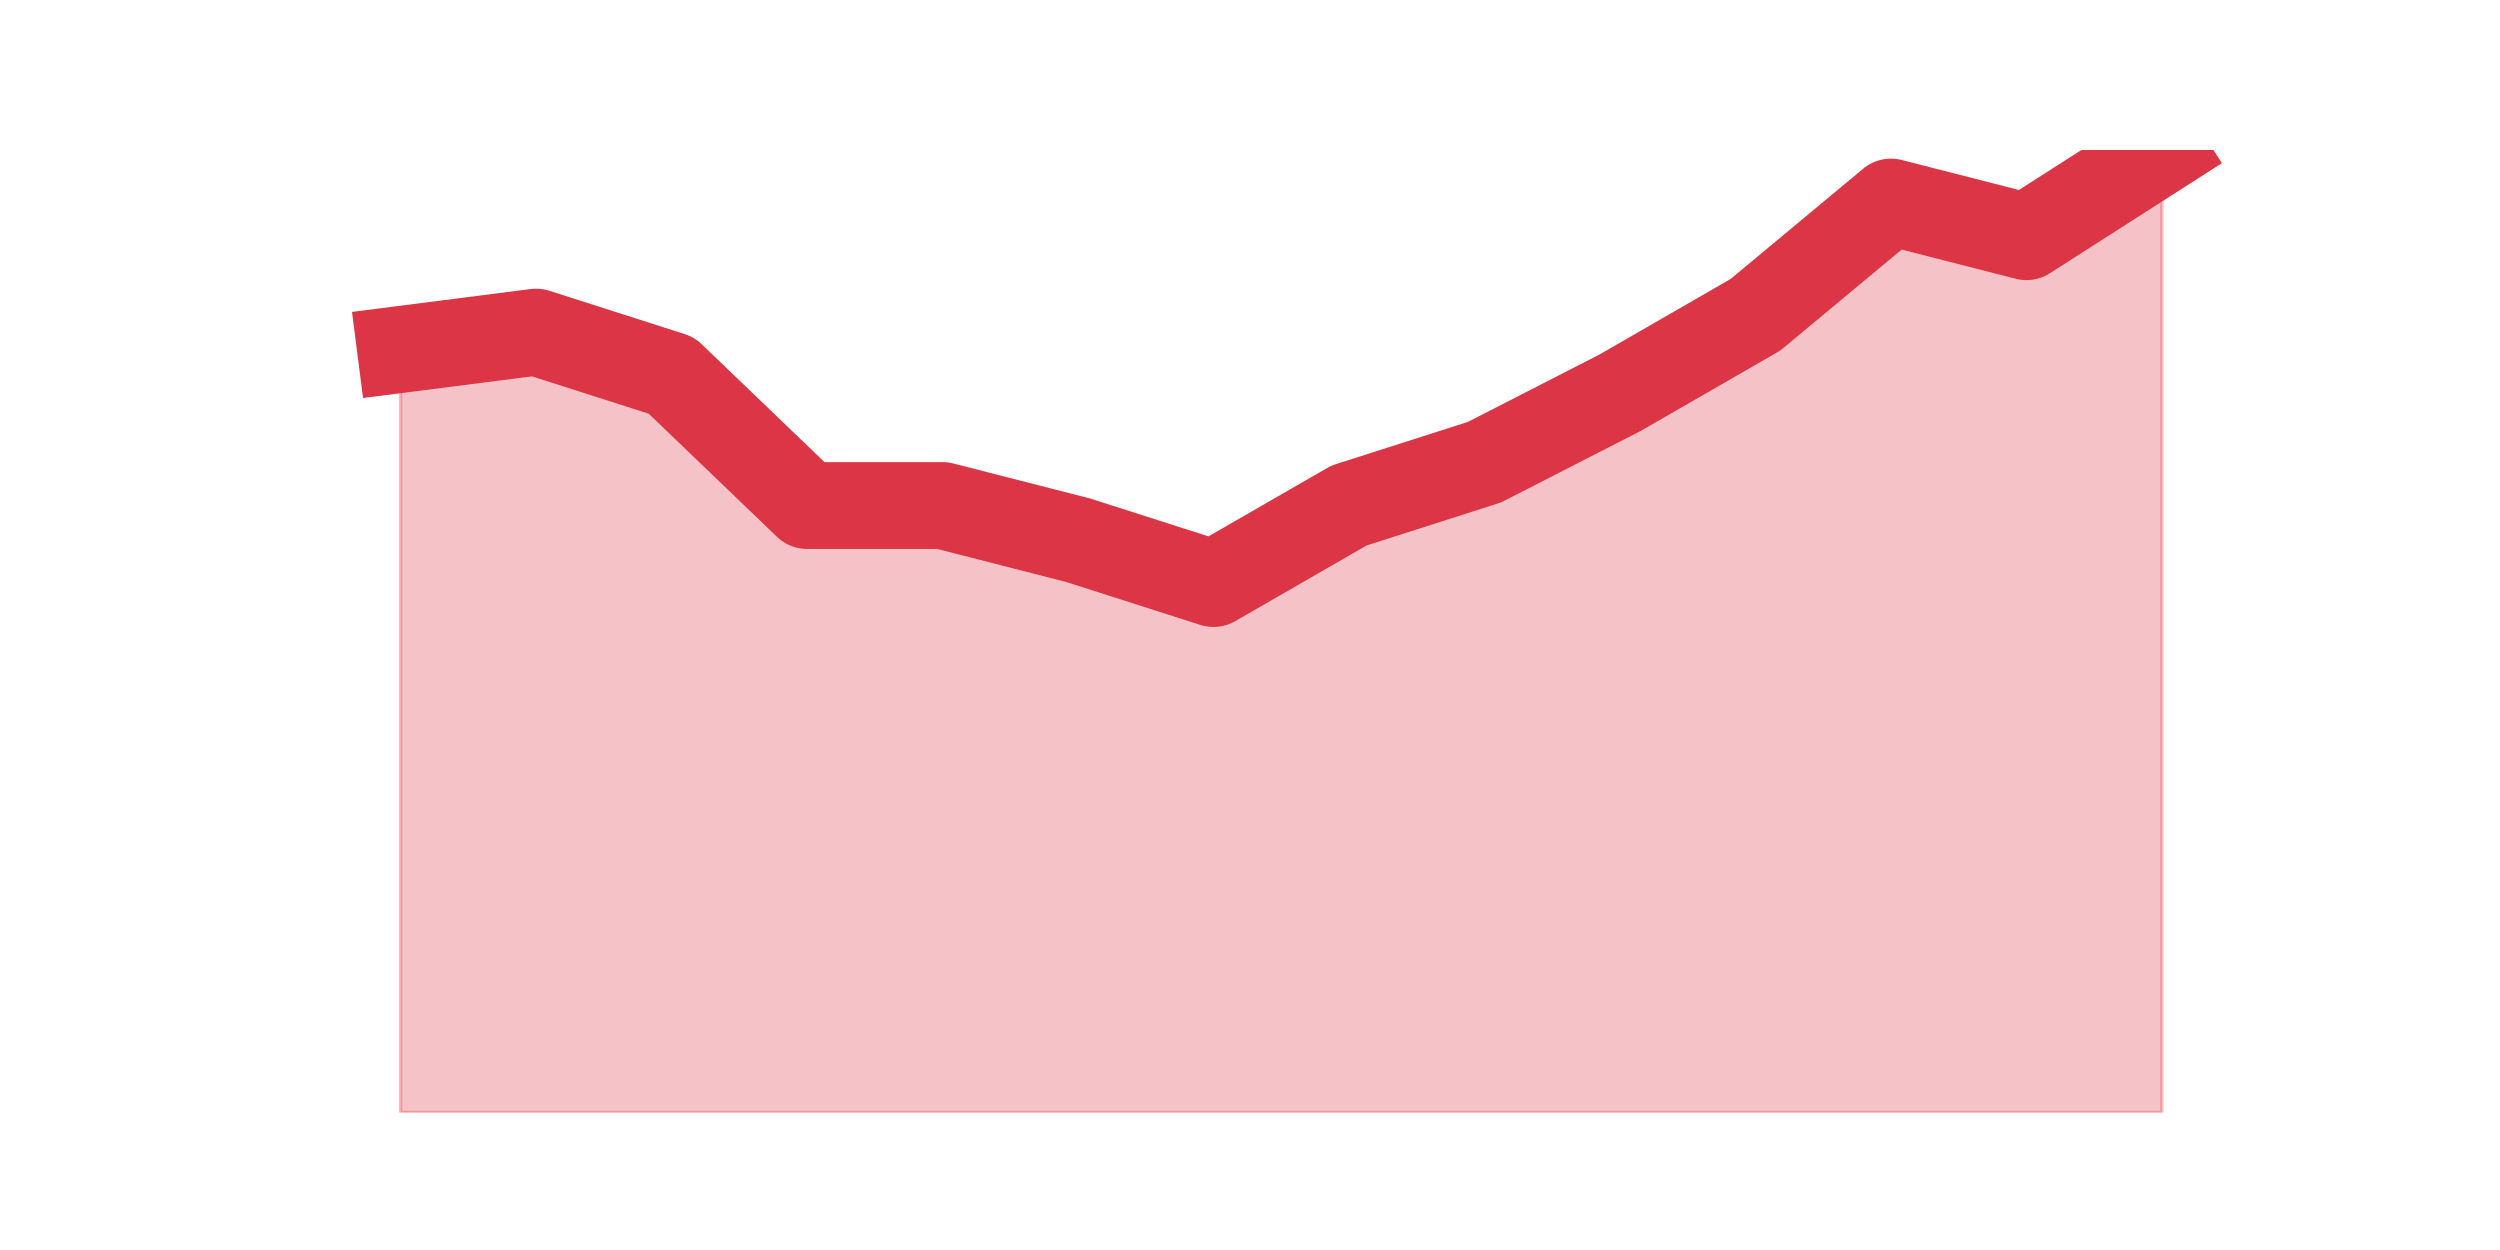<?xml version="1.0" encoding="utf-8" standalone="no"?>
<!DOCTYPE svg PUBLIC "-//W3C//DTD SVG 1.1//EN"
  "http://www.w3.org/Graphics/SVG/1.1/DTD/svg11.dtd">
<svg height="360pt" version="1.1" viewBox="0 0 720 360" width="720pt" xmlns="http://www.w3.org/2000/svg" xmlns:xlink="http://www.w3.org/1999/xlink">
 <defs>
  <style type="text/css">*{stroke-linecap:butt;stroke-linejoin:round;}</style>
 </defs>
 <g id="figure_1">
  <g id="patch_1">
   <path d="M 0 360 
L 720 360 
L 720 0 
L 0 0 
z
" style="fill:none;"/>
  </g>
  <g id="axes_1">
   <g id="matplotlib.axis_1"/>
   <g id="matplotlib.axis_2"/>
   <g id="PolyCollection_1">
    <defs>
     <path d="M 115.364 -259.362 
L 115.364 -39.6 
L 154.385 -39.6 
L 193.406 -39.6 
L 232.427 -39.6 
L 271.448 -39.6 
L 310.469 -39.6 
L 349.49 -39.6 
L 388.51 -39.6 
L 427.531 -39.6 
L 466.552 -39.6 
L 505.573 -39.6 
L 544.594 -39.6 
L 583.615 -39.6 
L 622.636 -39.6 
L 622.636 -316.8 
L 622.636 -316.8 
L 583.615 -291.827 
L 544.594 -301.816 
L 505.573 -269.351 
L 466.552 -246.876 
L 427.531 -226.897 
L 388.51 -214.411 
L 349.49 -191.935 
L 310.469 -204.422 
L 271.448 -214.411 
L 232.427 -214.411 
L 193.406 -251.87 
L 154.385 -264.357 
L 115.364 -259.362 
z
" id="ma3cb11735d" style="stroke:#dc3545;stroke-opacity:0.3;"/>
    </defs>
    <g clip-path="url(#p82b4fcf37c)">
     <use style="fill:#dc3545;fill-opacity:0.3;stroke:#dc3545;stroke-opacity:0.3;" x="0" xlink:href="#ma3cb11735d" y="360"/>
    </g>
   </g>
   <g id="line2d_1">
    <path clip-path="url(#p82b4fcf37c)" d="M 115.364 100.638 
L 154.385 95.643 
L 193.406 108.13 
L 232.427 145.589 
L 271.448 145.589 
L 310.469 155.578 
L 349.49 168.065 
L 388.51 145.589 
L 427.531 133.103 
L 466.552 113.124 
L 505.573 90.649 
L 544.594 58.184 
L 583.615 68.173 
L 622.636 43.2 
" style="fill:none;stroke:#dc3545;stroke-linecap:square;stroke-width:25;"/>
   </g>
  </g>
 </g>
 <defs>
  <clipPath id="p82b4fcf37c">
   <rect height="277.2" width="558" x="90" y="43.2"/>
  </clipPath>
 </defs>
</svg>
